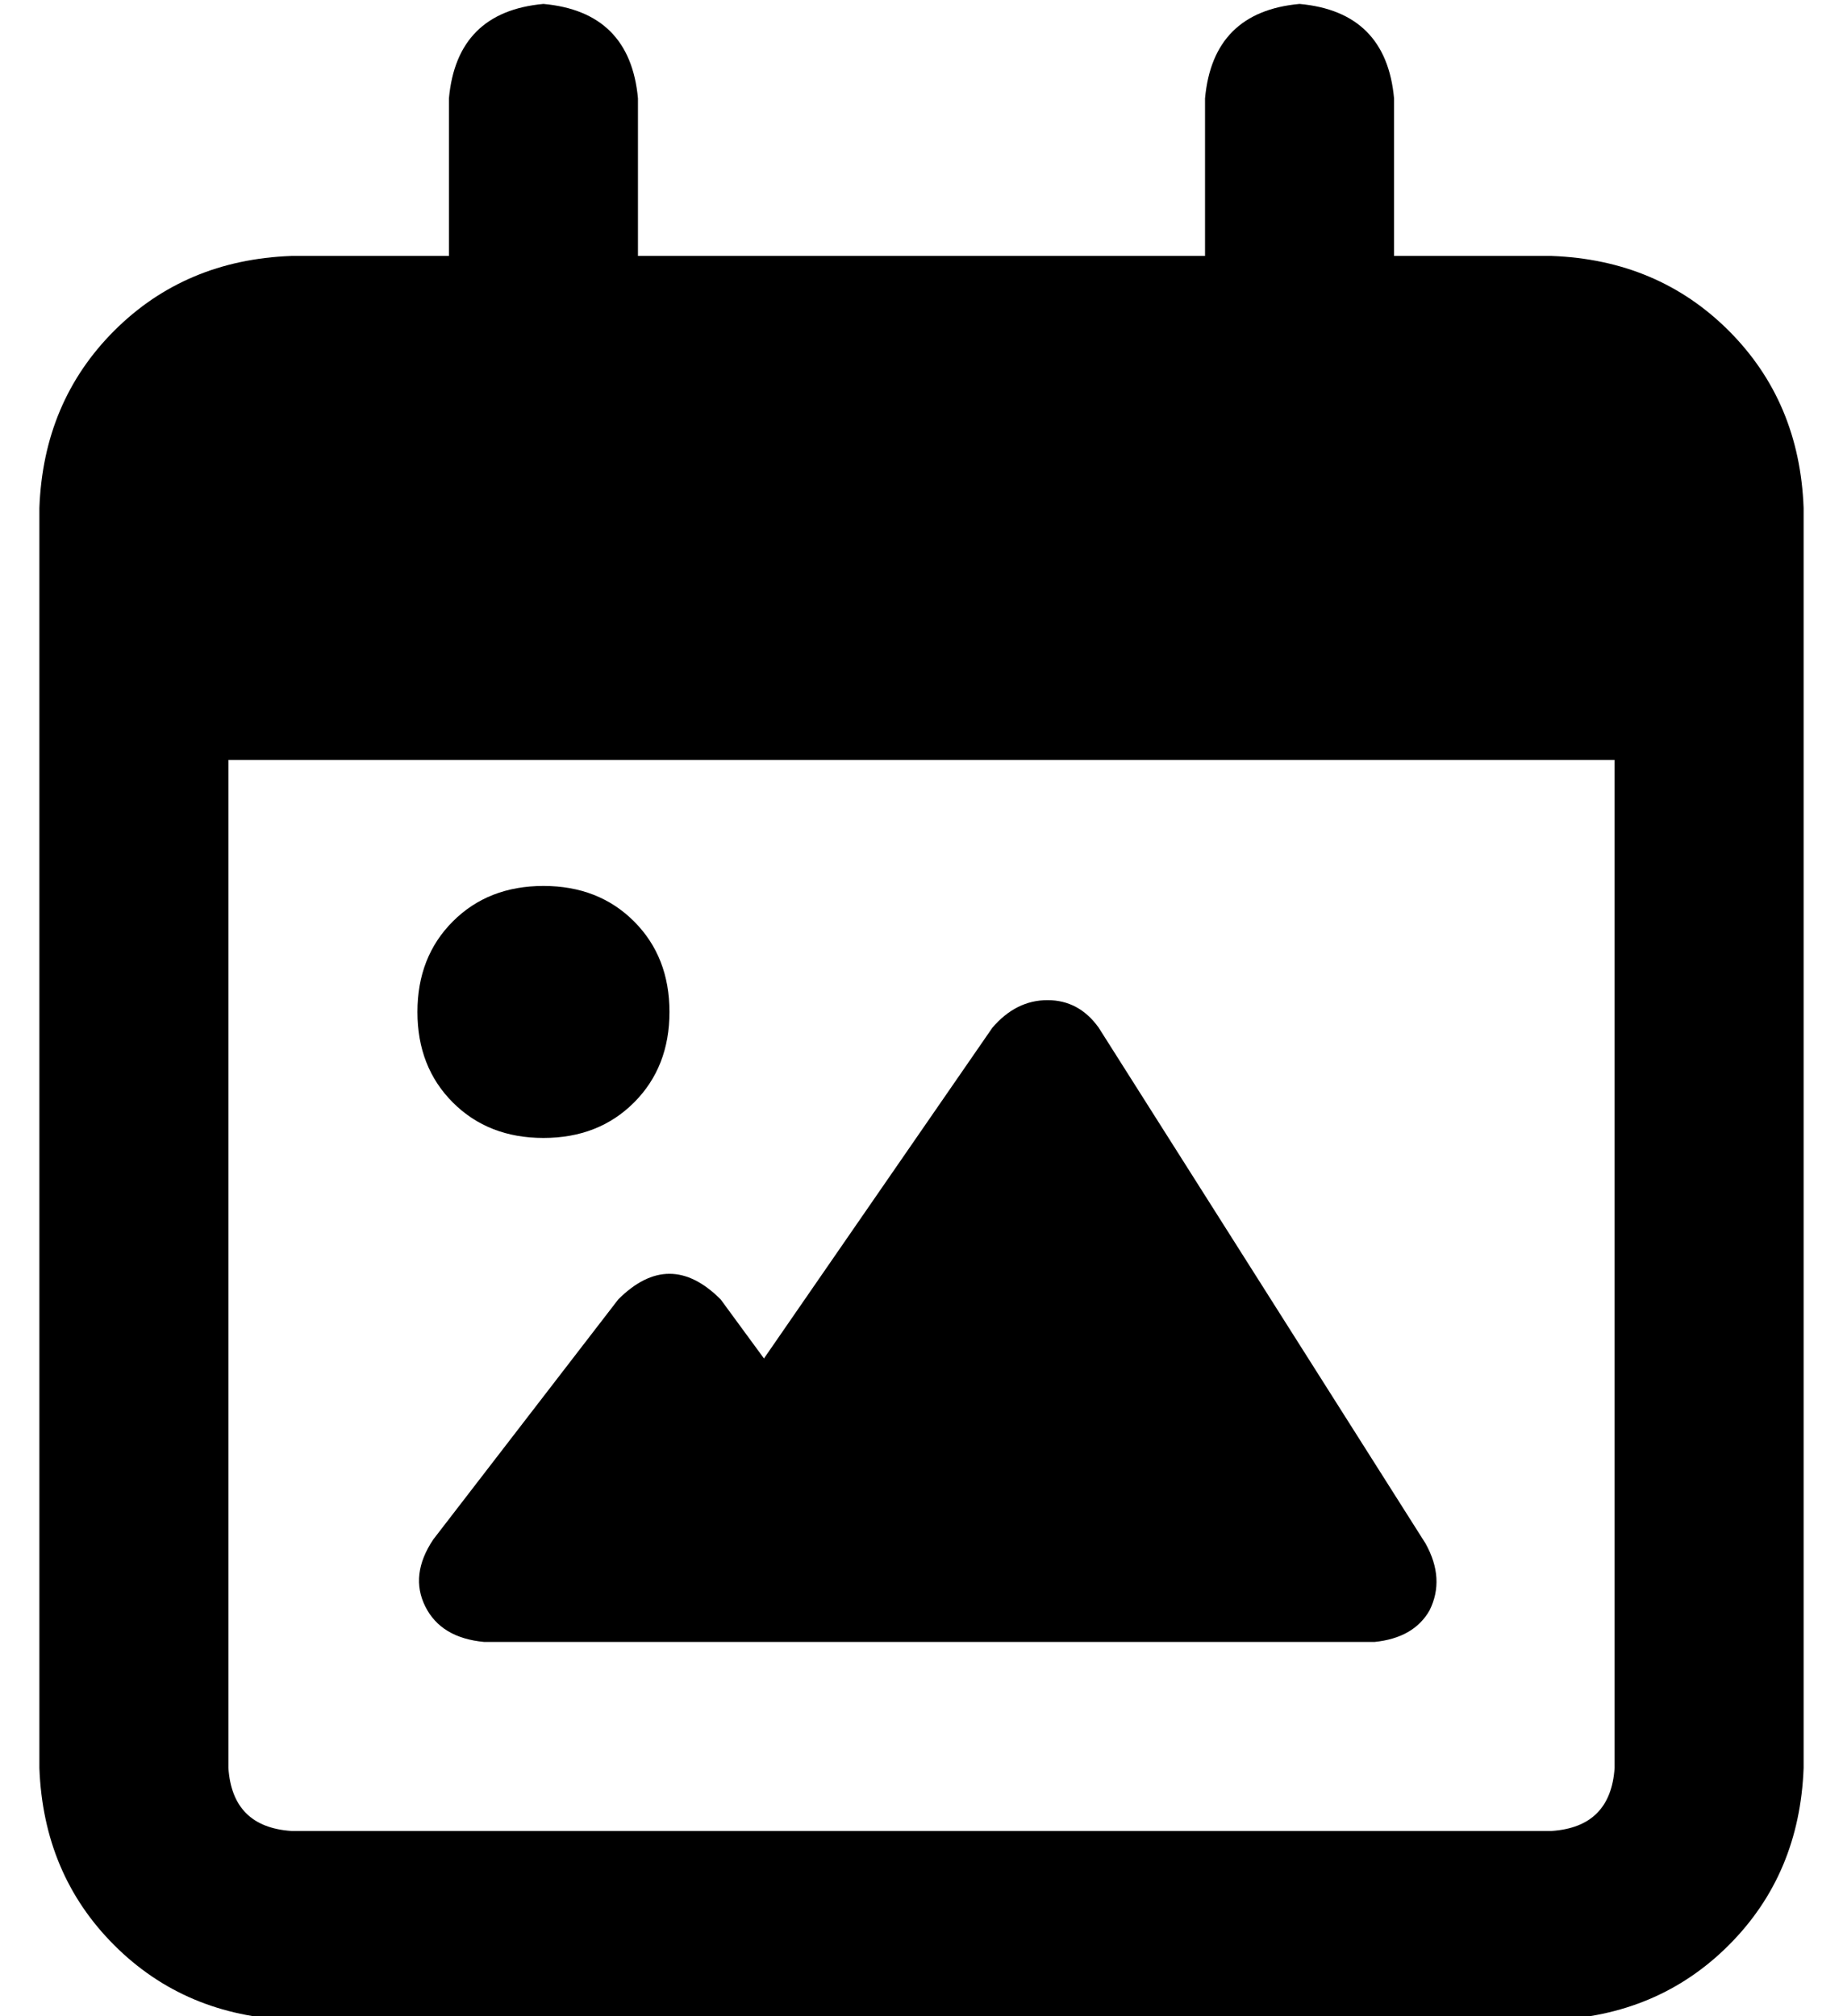<?xml version="1.0" standalone="no"?>
<!DOCTYPE svg PUBLIC "-//W3C//DTD SVG 1.1//EN" "http://www.w3.org/Graphics/SVG/1.1/DTD/svg11.dtd" >
<svg xmlns="http://www.w3.org/2000/svg" xmlns:xlink="http://www.w3.org/1999/xlink" version="1.1" viewBox="-10 -40 468 512">
   <path fill="currentColor"
d="M152 -15q-2 -22 -24 -24q-22 2 -24 24v40v0h-40v0q-27 1 -45 19t-19 45v16v0v48v0v256v0q1 27 19 45t45 19h320v0q27 -1 45 -19t19 -45v-256v0v-48v0v-16v0q-1 -27 -19 -45t-45 -19h-40v0v-40v0q-2 -22 -24 -24q-22 2 -24 24v40v0h-144v0v-40v0zM48 153h352h-352h352v256
v0q-1 15 -16 16h-320v0q-15 -1 -16 -16v-256v0zM147 290l-47 61l47 -61l-47 61q-6 9 -2 17t15 9h226v0q10 -1 14 -8q4 -8 -1 -17l-83 -131v0q-5 -7 -13 -7t-14 7l-58 84v0l-11 -15v0q-13 -13 -26 0v0zM128 249q14 0 23 -9v0v0q9 -9 9 -23t-9 -23t-23 -9t-23 9t-9 23t9 23
t23 9v0z" />
</svg>
